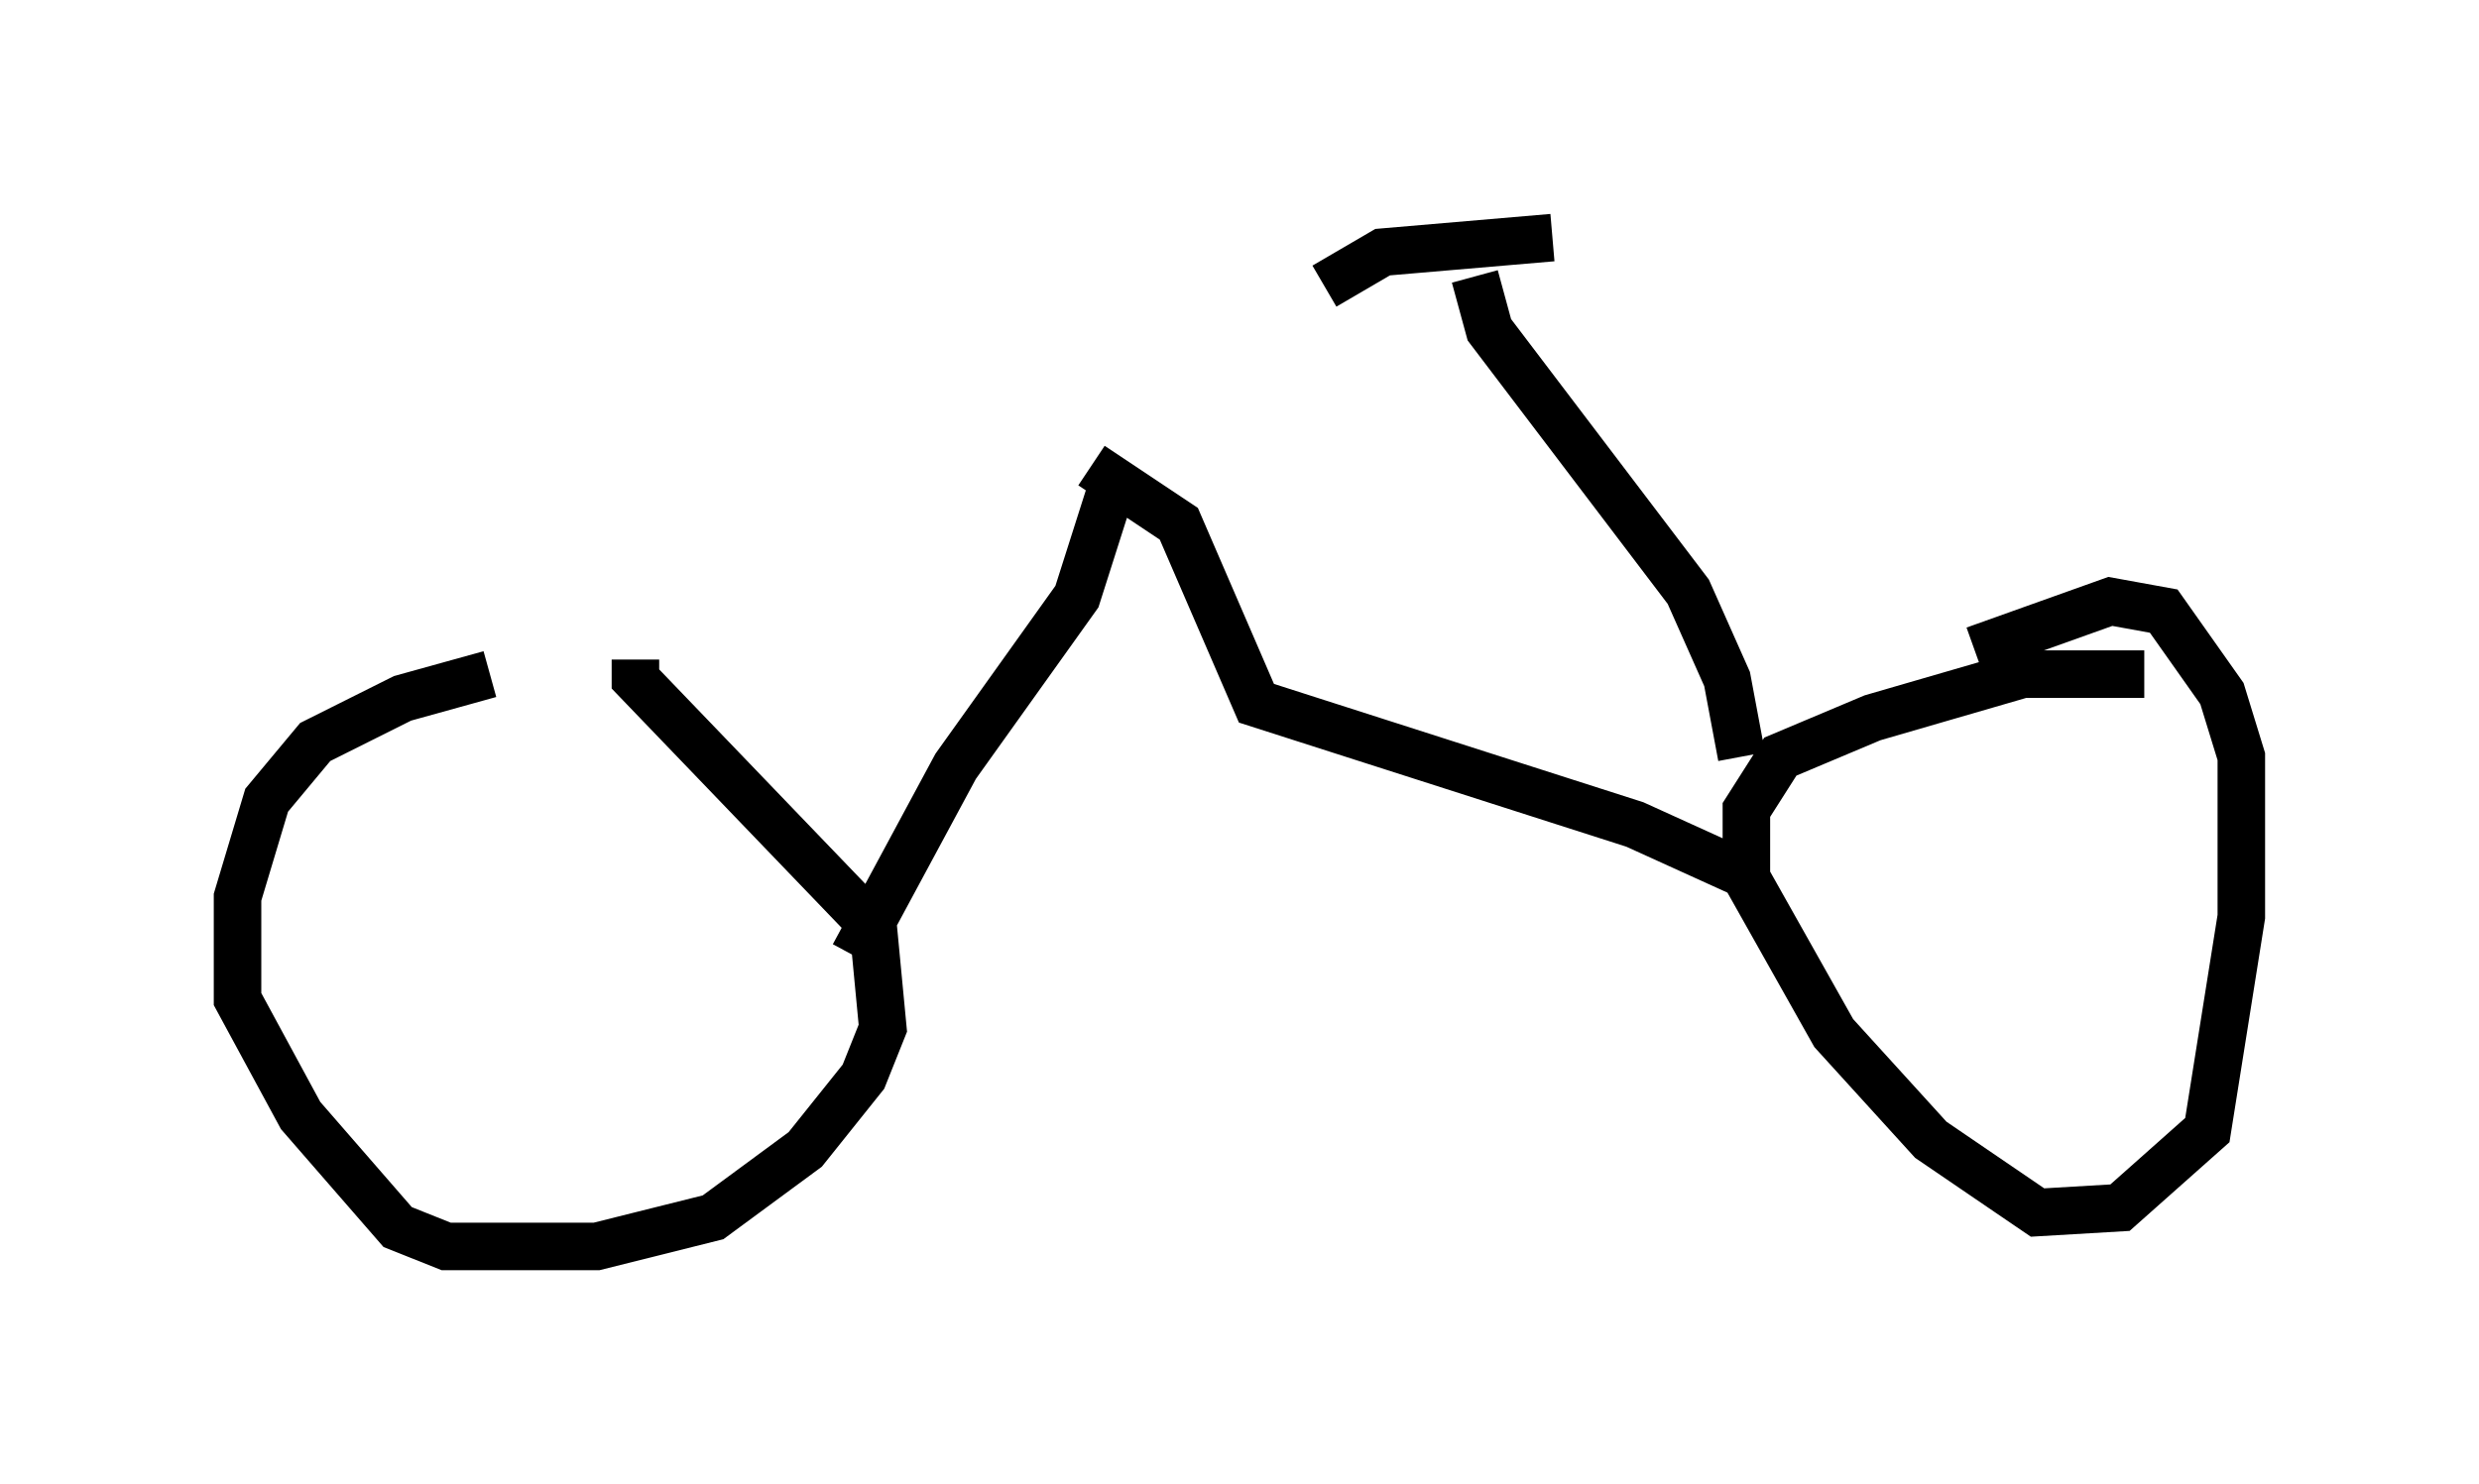 <?xml version="1.0" encoding="utf-8" ?>
<svg baseProfile="full" height="31.234" version="1.1" width="52.161" xmlns="http://www.w3.org/2000/svg" xmlns:ev="http://www.w3.org/2001/xml-events" xmlns:xlink="http://www.w3.org/1999/xlink"><defs /><rect fill="white" height="31.234" width="52.161" x="0" y="0" /><path d="M13.779, 14.188 m-3.471, 0.0 l-1.838, 0.51 -1.838, 0.919 l-1.021, 1.225 -0.613, 2.042 l0.0, 2.144 1.327, 2.45 l2.042, 2.348 1.021, 0.408 l3.165, 0.0 2.45, -0.613 l1.94, -1.429 1.225, -1.531 l0.408, -1.021 -0.204, -2.144 l-5.002, -5.206 0.0, -0.408 m31.748, 0.306 l-2.552, 0.0 -3.165, 0.919 l-1.94, 0.817 -0.715, 1.123 l0.0, 1.429 1.838, 3.267 l2.042, 2.246 2.246, 1.531 l1.735, -0.102 1.838, -1.633 l0.715, -4.492 0.0, -3.369 l-0.408, -1.327 -1.225, -1.735 l-1.123, -0.204 -2.858, 1.021 m-4.9, 2.246 l-0.306, -1.633 -0.817, -1.838 l-4.185, -5.513 -0.306, -1.123 m1.633, -0.817 l-3.573, 0.306 -1.225, 0.715 m8.779, 12.352 l-2.246, -1.021 -7.963, -2.552 l-1.633, -3.777 -1.838, -1.225 m-5.002, 10.311 l2.144, -3.981 2.552, -3.573 l0.715, -2.246 " fill="none" stroke="black" stroke-width="1" /></svg>